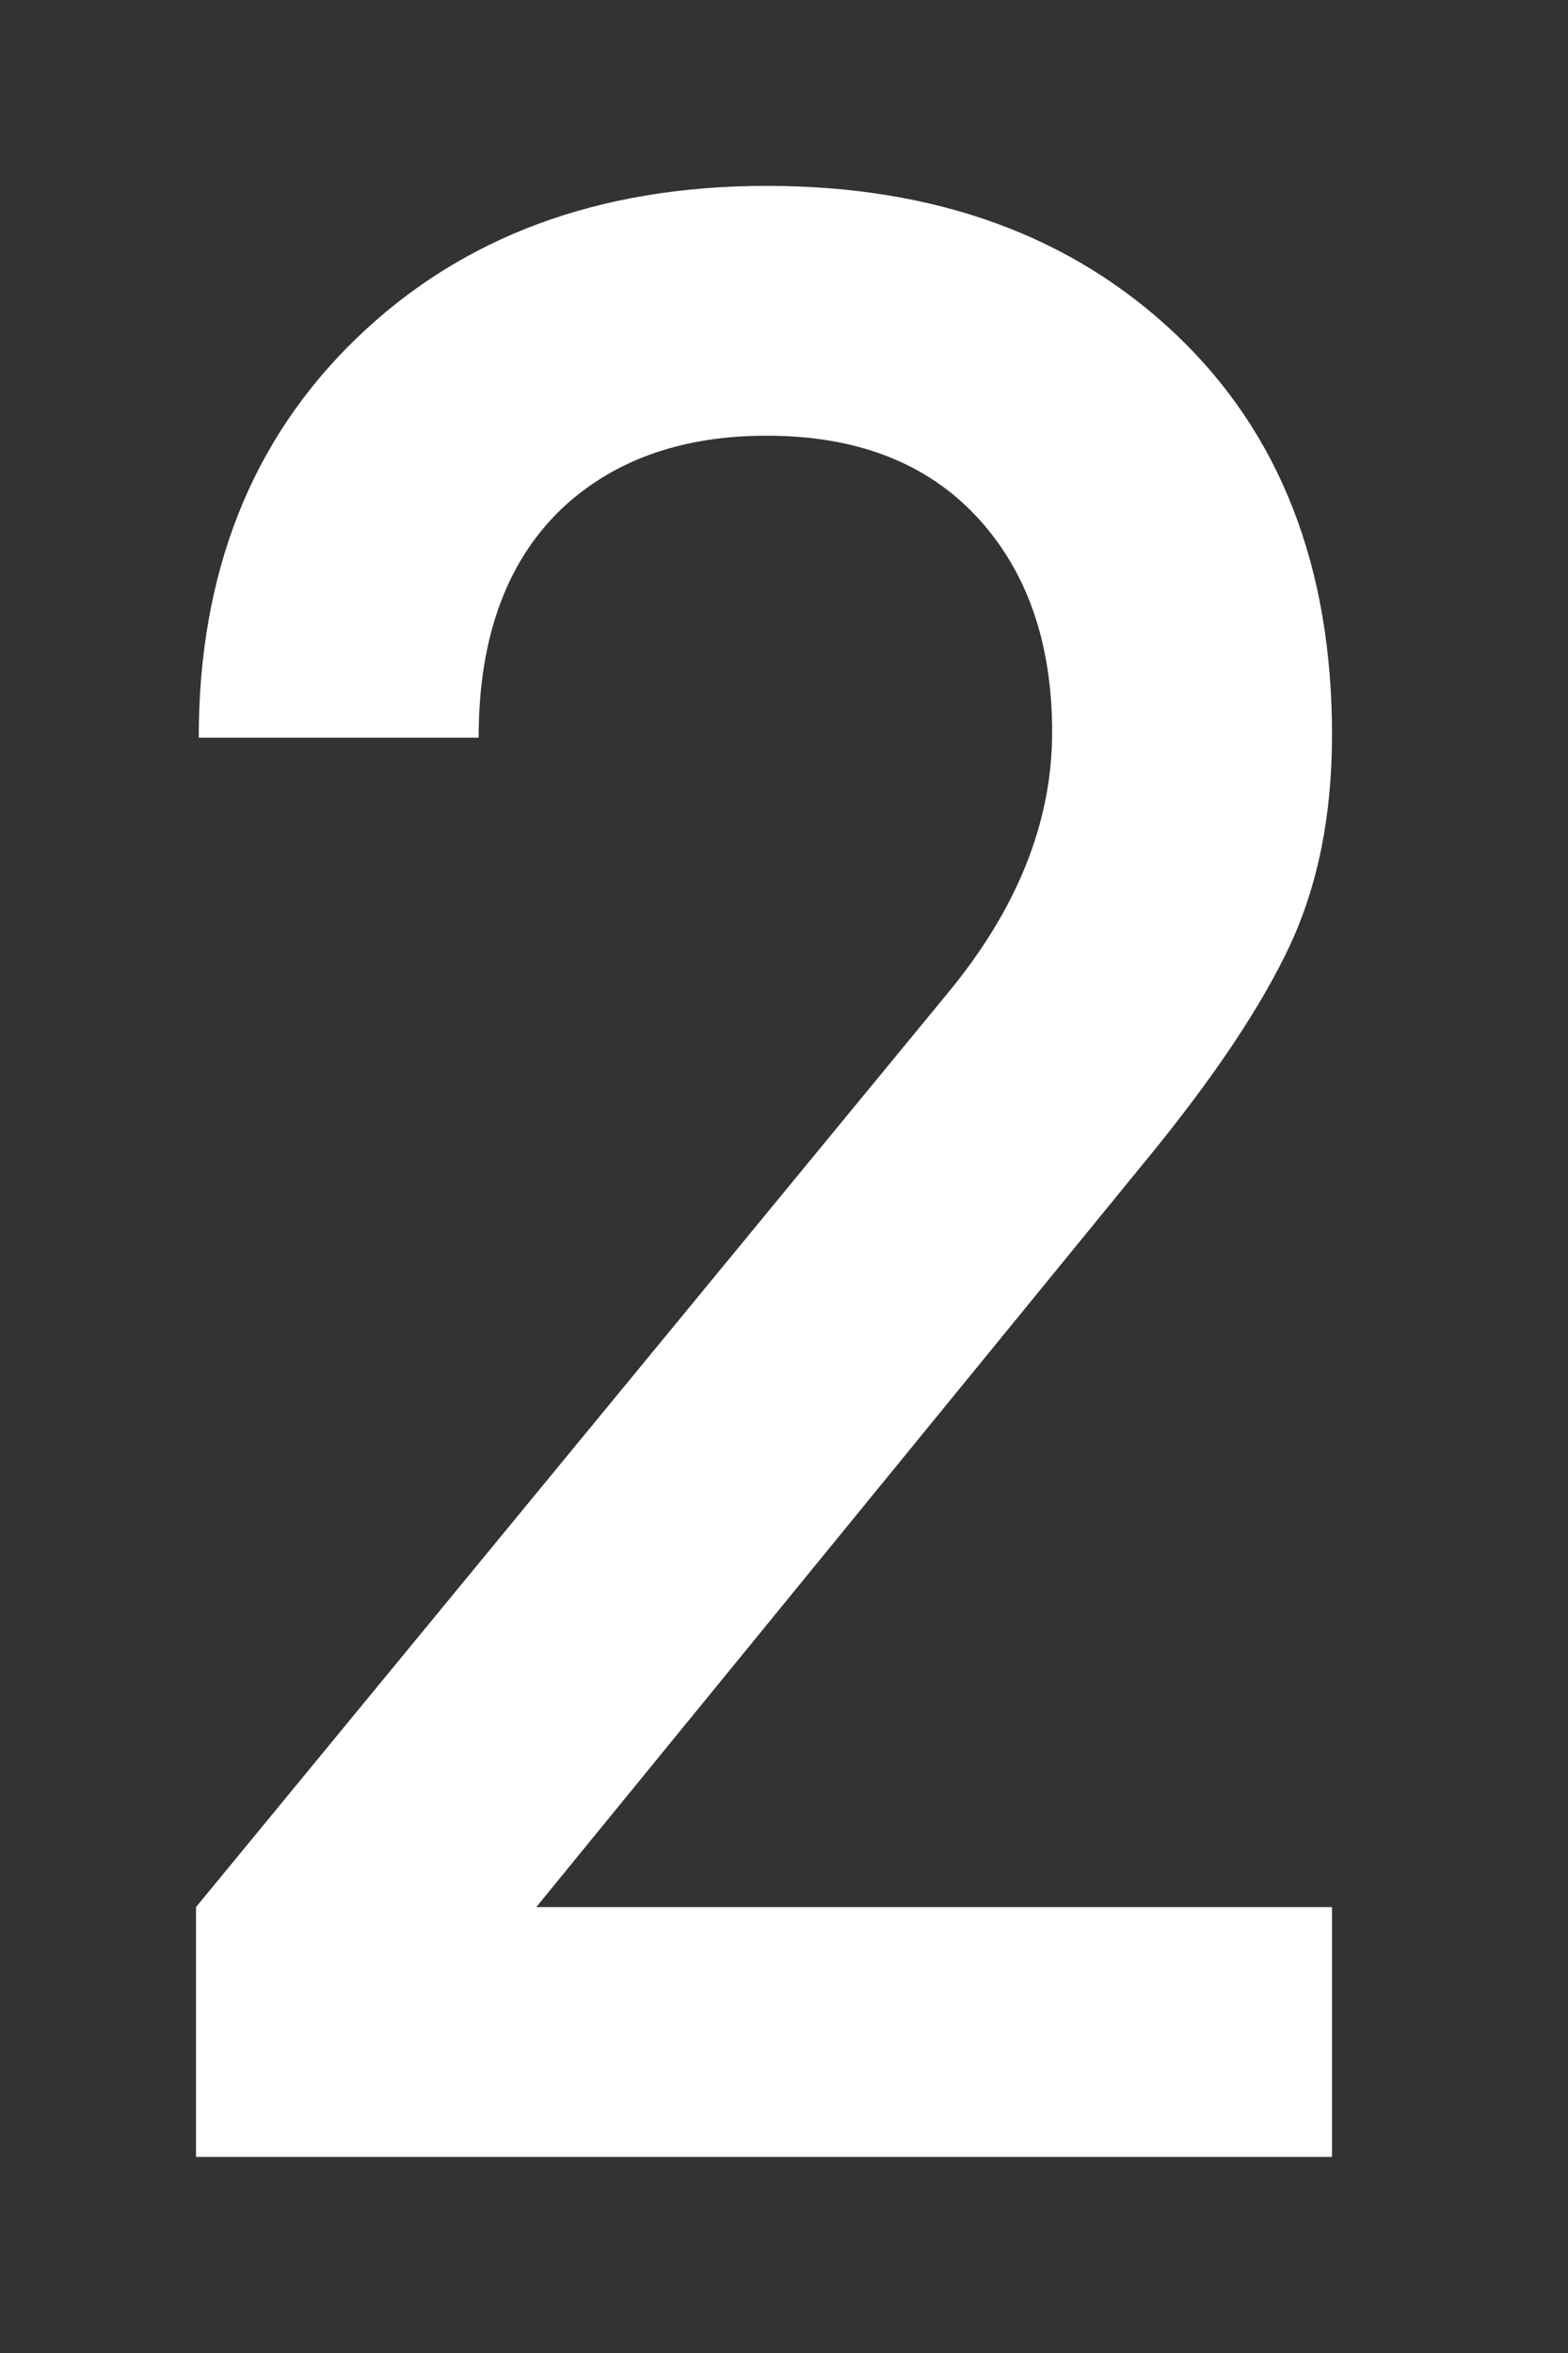 <svg xmlns="http://www.w3.org/2000/svg" width="8" height="12" viewBox="0 0 16 24"><rect x="0" y="0" width="16" height="24" fill="#333333" stroke="none"/><path fill="#FFF" fill-rule="nonzero" d="M13.592 22H2v-2.548l7.672-9.324c.71-.859 1.064-1.745 1.064-2.66s-.257-1.647-.77-2.198c-.513-.55-1.227-.826-2.142-.826-.84 0-1.521.233-2.044.7-.597.541-.896 1.335-.896 2.38H2.028c0-1.68.537-3.038 1.61-4.074s2.469-1.554 4.186-1.554 3.108.504 4.172 1.512c1.064 1.008 1.596 2.37 1.596 4.088 0 .821-.145 1.54-.434 2.156-.29.616-.77 1.335-1.442 2.156l-6.244 7.644h8.12V22Z"/></svg>